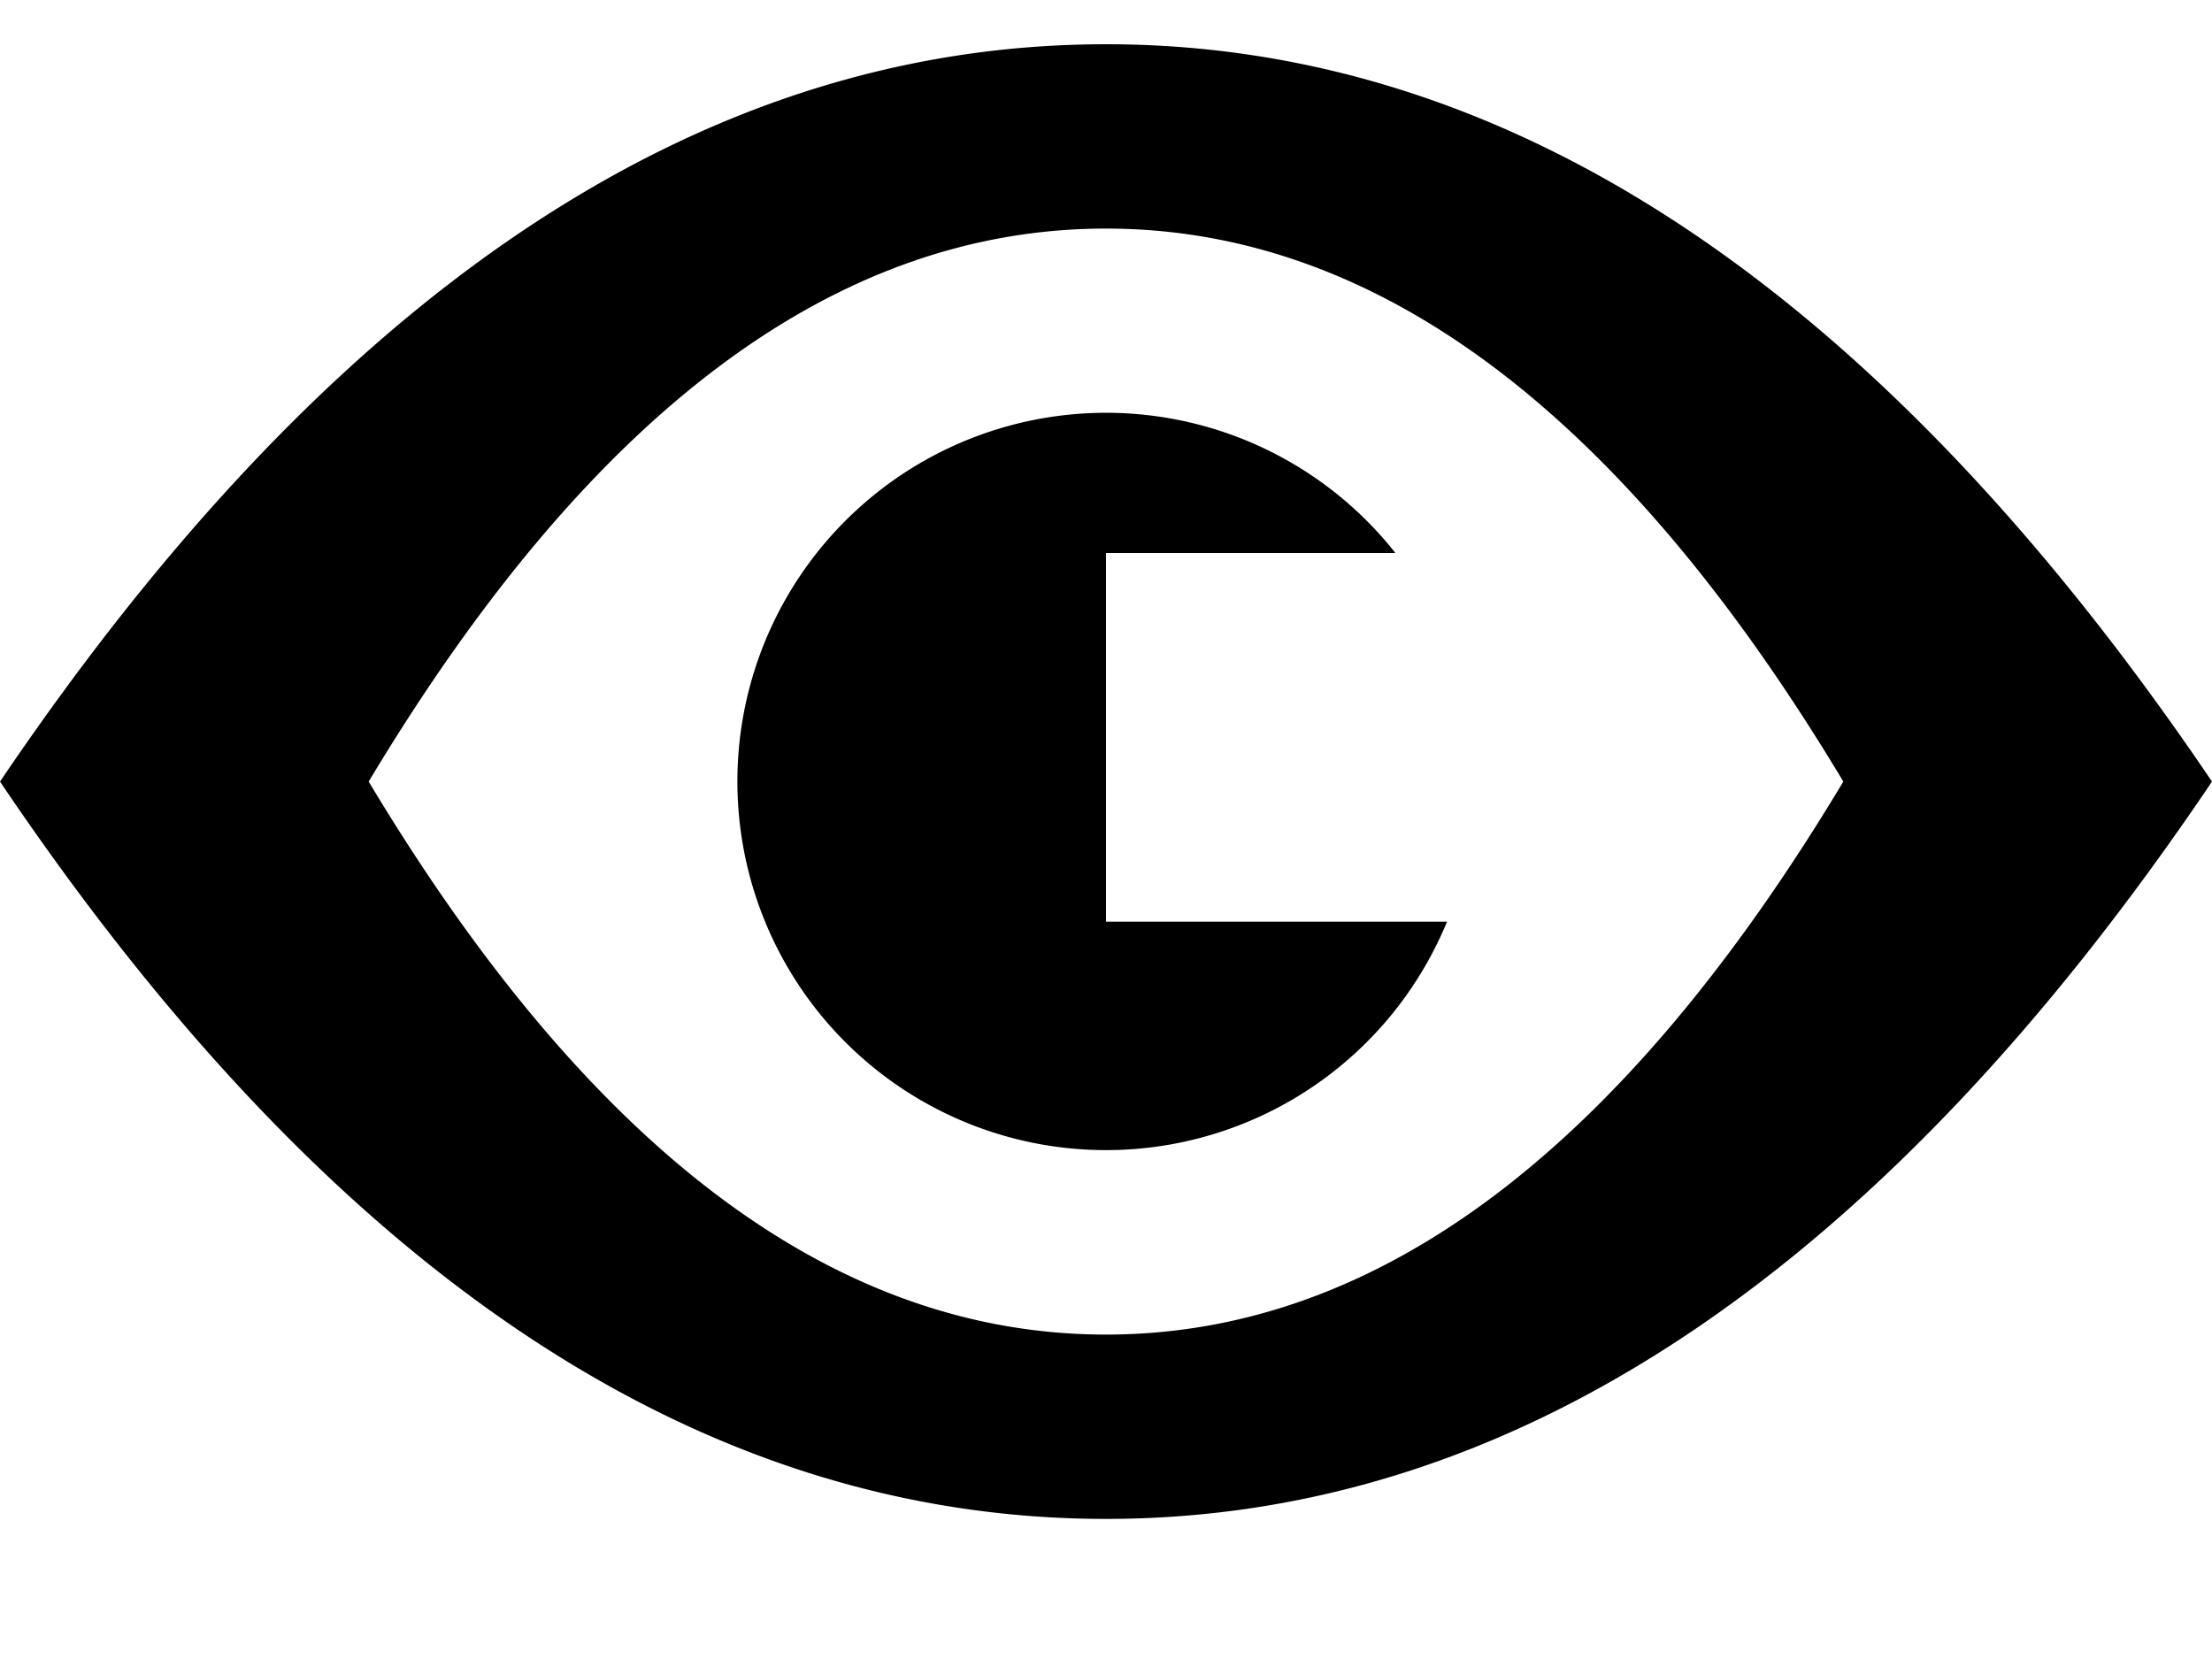 <svg xmlns="http://www.w3.org/2000/svg" viewBox="0 0 12 9">
  <path d="M7.57 3H6v2h1.85a2 2 0 11-.28-2zM6 8.24c-2.2 0-4.2-1.33-6-4 1.8-2.66 3.8-4 6-4s4.2 1.34 6 4c-1.8 2.67-3.8 4-6 4zm0-1c1.47 0 2.8-1 4-3-1.2-2-2.53-3-4-3-1.47 0-2.8 1-4 3 1.2 2 2.53 3 4 3z" />
</svg>

